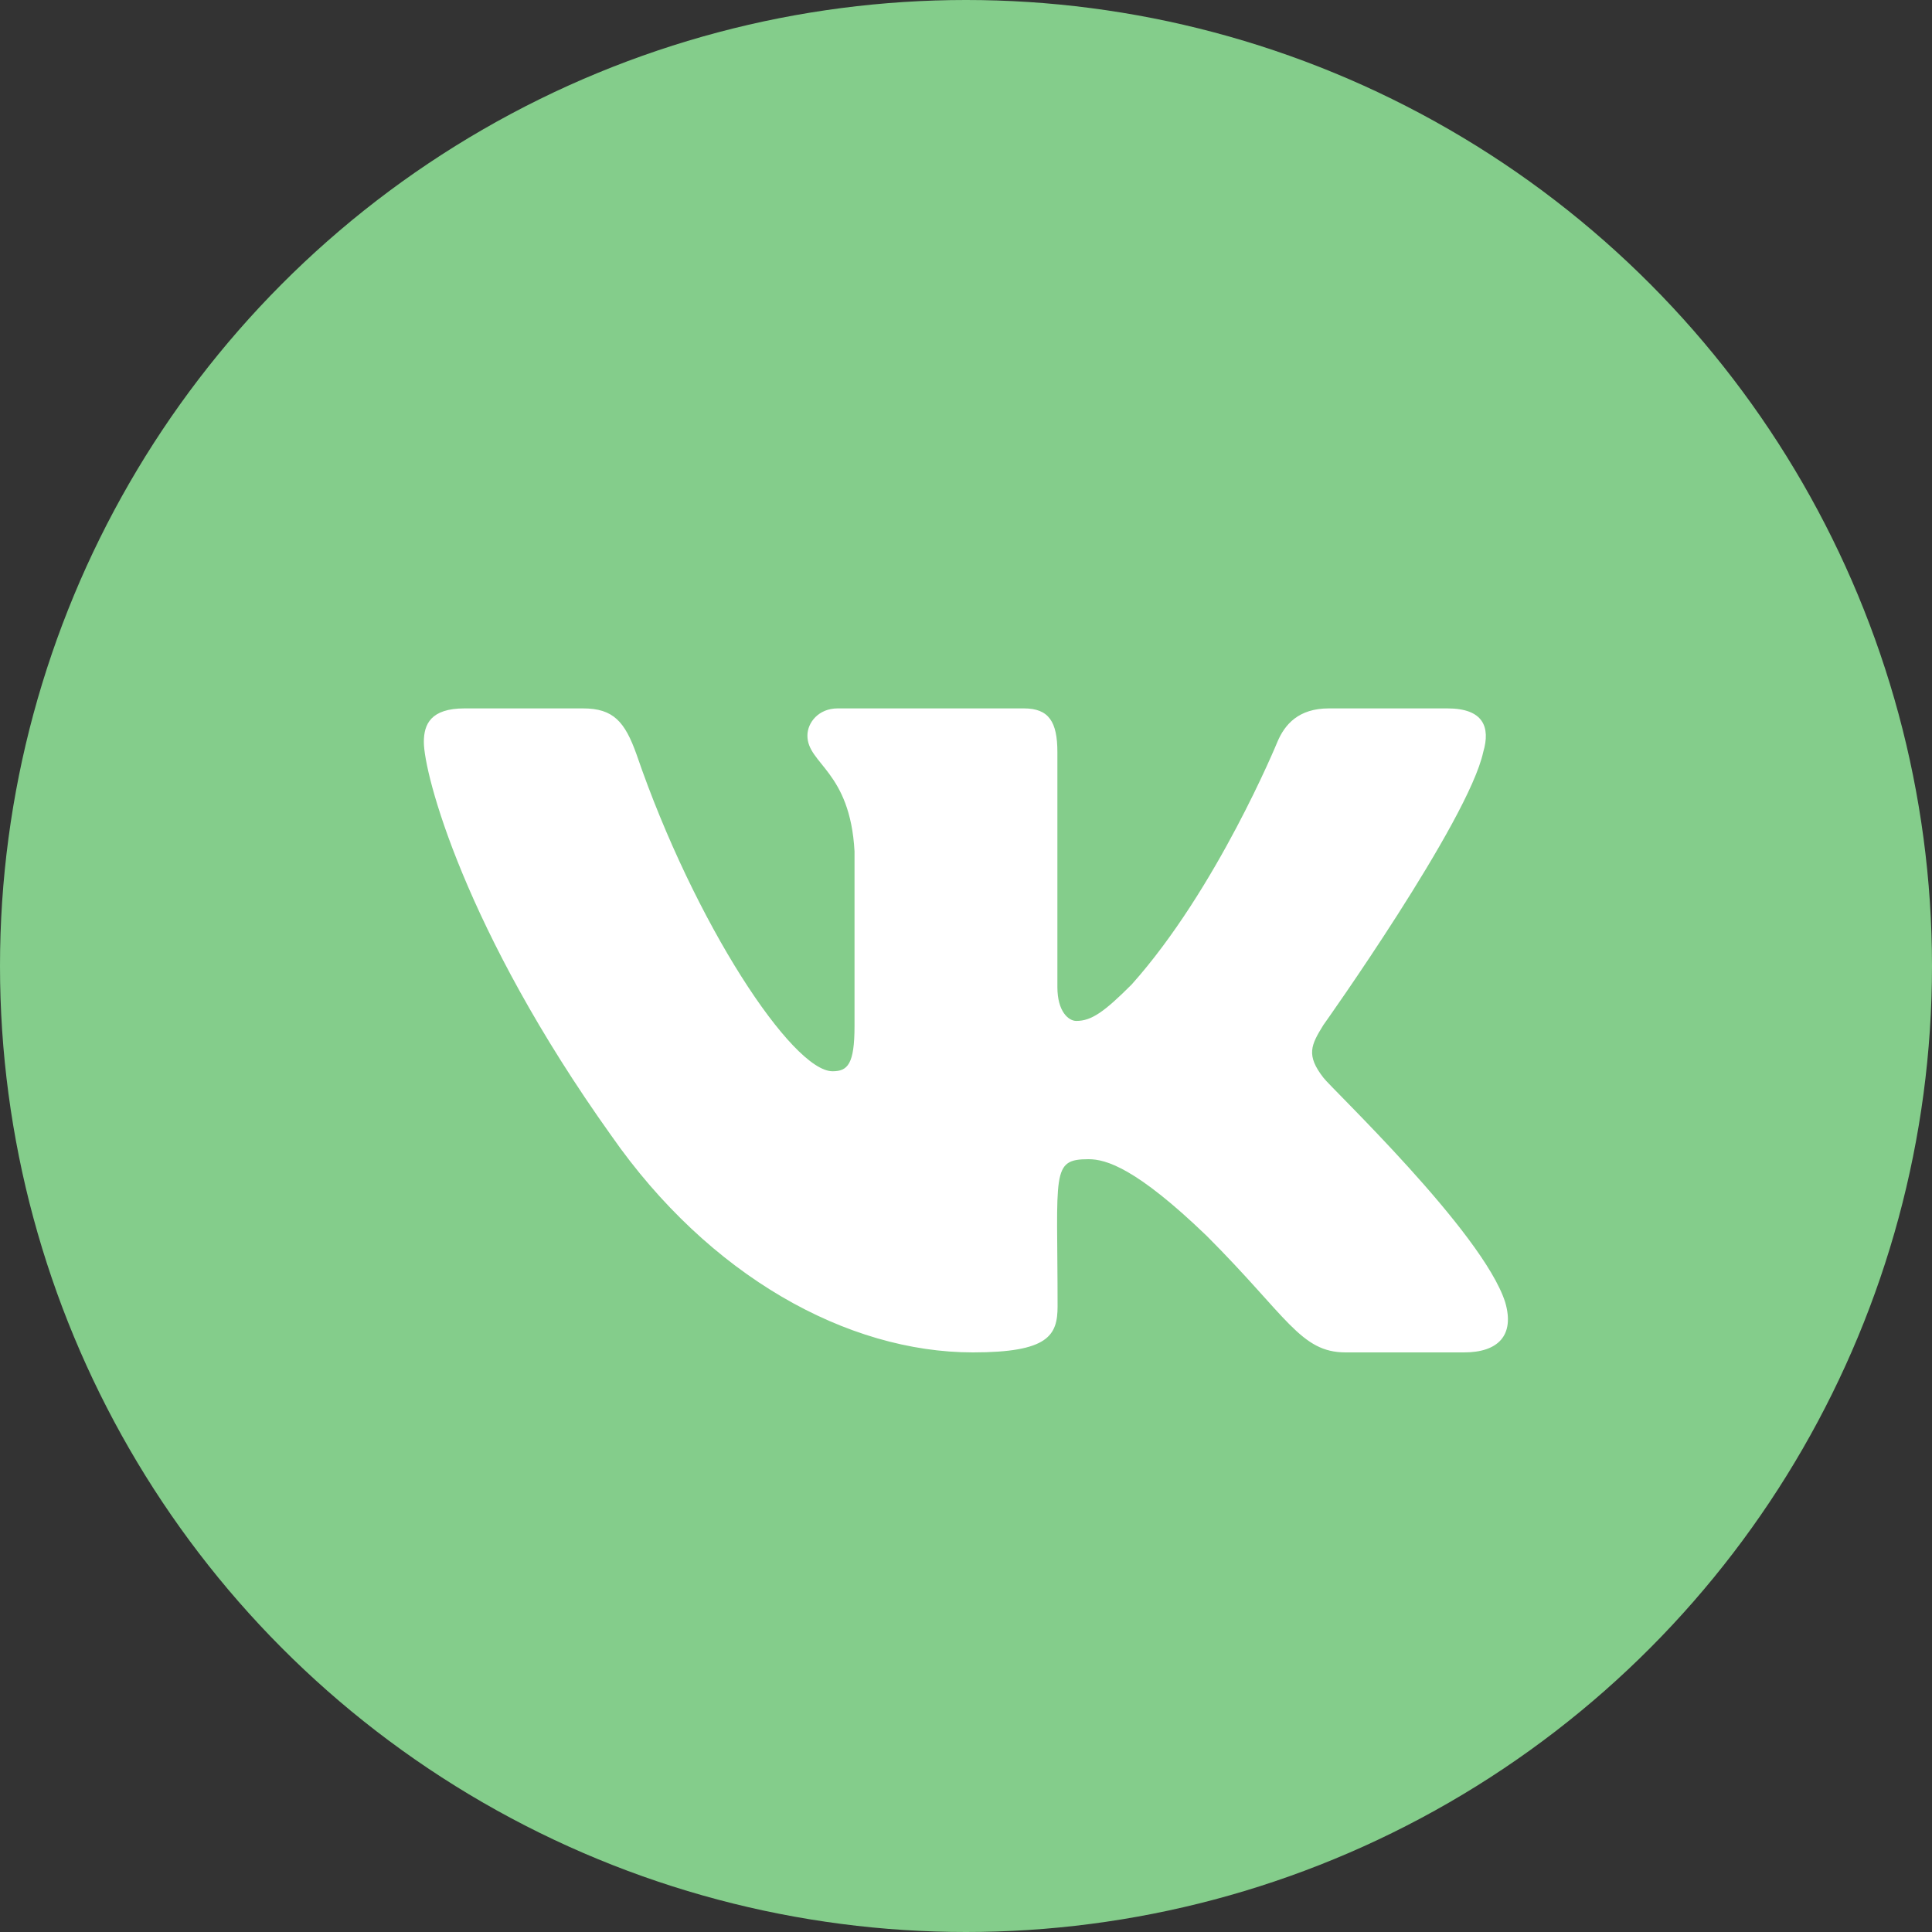 <svg width="60" height="60" viewBox="0 0 60 60" fill="none" xmlns="http://www.w3.org/2000/svg">
<rect x="0" y="0" width="60" height="60" fill="#333333" stroke="none"/>
<circle cx="30" cy="30" r="30" fill="#84CD8B"/>
<path d="M46.063 23.356C46.294 22.575 46.063 22 44.95 22H41.269C40.331 22 39.9 22.494 39.669 23.044C39.669 23.044 37.794 27.613 35.144 30.575C34.288 31.431 33.894 31.706 33.425 31.706C33.194 31.706 32.838 31.431 32.838 30.65V23.356C32.838 22.419 32.575 22 31.8 22H26.013C25.425 22 25.075 22.438 25.075 22.844C25.075 23.731 26.4 23.938 26.538 26.438V31.863C26.538 33.05 26.325 33.269 25.856 33.269C24.606 33.269 21.569 28.681 19.769 23.431C19.406 22.413 19.05 22 18.106 22H14.425C13.375 22 13.163 22.494 13.163 23.044C13.163 24.019 14.413 28.863 18.981 35.263C22.025 39.631 26.313 42 30.213 42C32.556 42 32.844 41.475 32.844 40.569C32.844 36.394 32.631 36 33.806 36C34.35 36 35.288 36.275 37.475 38.381C39.975 40.881 40.388 42 41.788 42H45.469C46.519 42 47.05 41.475 46.744 40.438C46.044 38.256 41.313 33.769 41.1 33.469C40.556 32.769 40.713 32.456 41.1 31.831C41.106 31.825 45.6 25.5 46.063 23.356Z" fill="white"/>
</svg>
